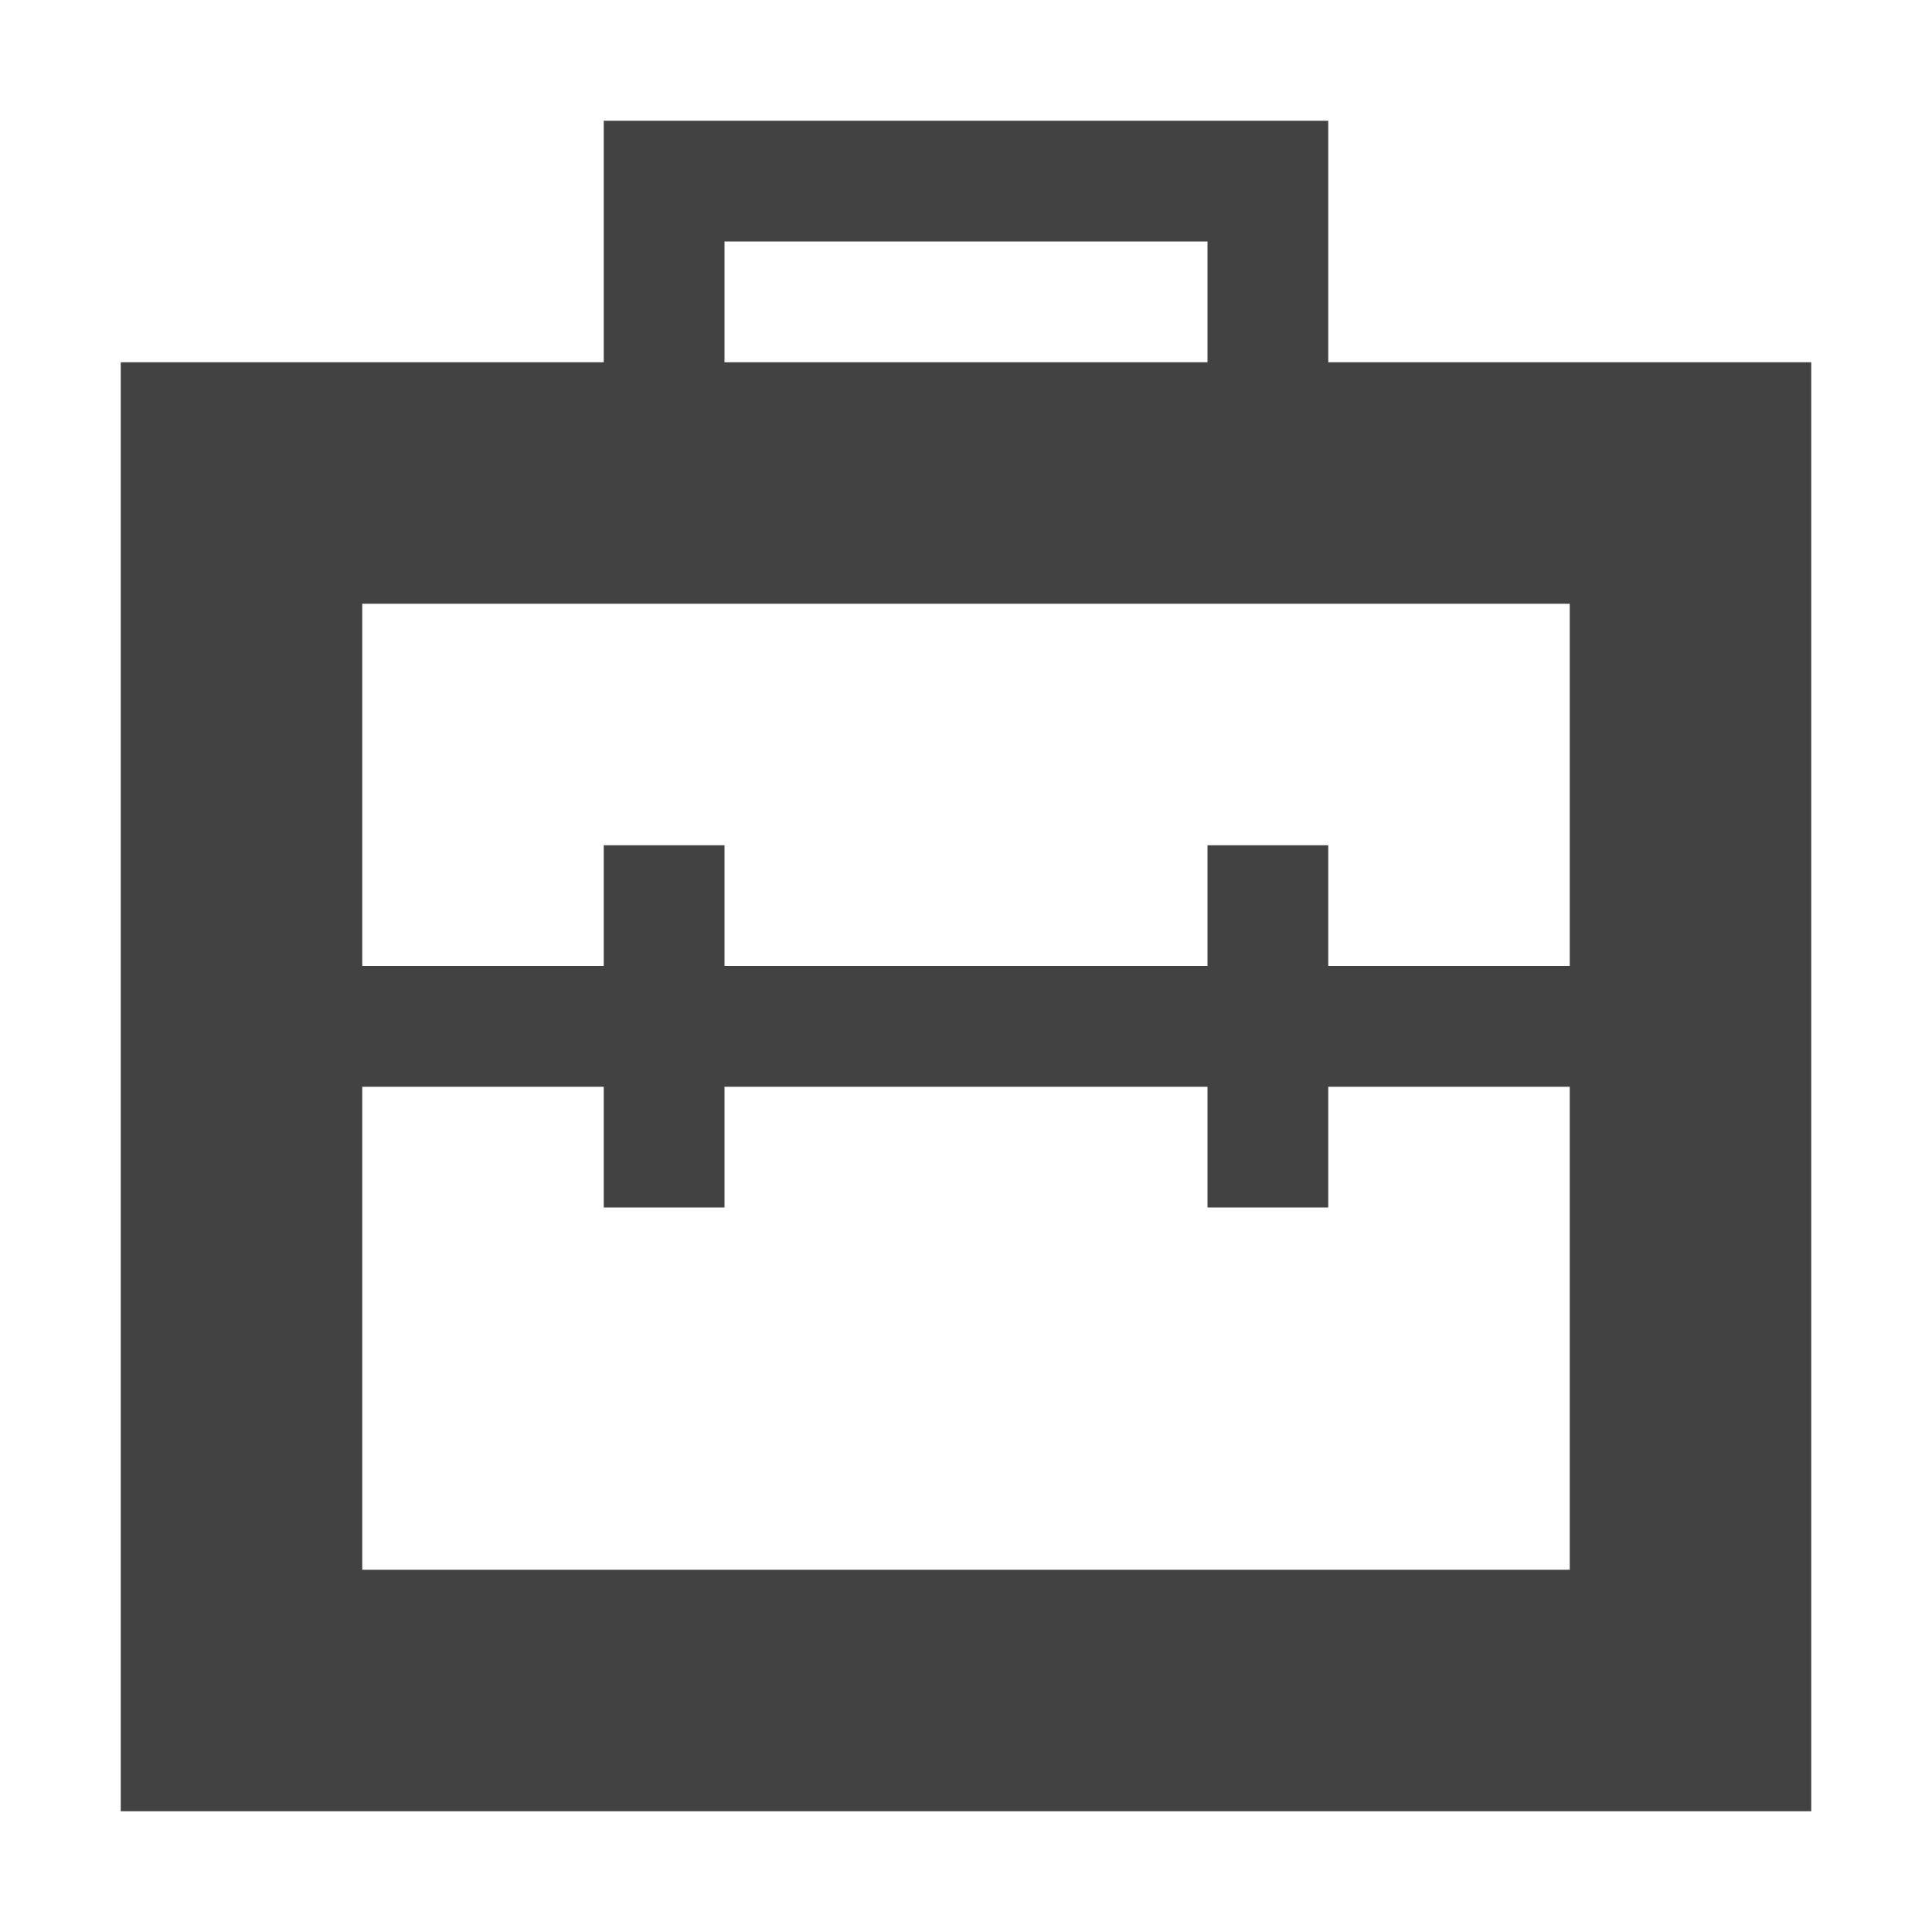 <?xml version="1.0" encoding="UTF-8"?>
<svg xmlns="http://www.w3.org/2000/svg" xmlns:xlink="http://www.w3.org/1999/xlink" width="16px" height="16px" viewBox="0 0 16 16" version="1.1">
<g id="surface1">
<defs>
  <style id="current-color-scheme" type="text/css">
   .ColorScheme-Text { color:#424242; } .ColorScheme-Highlight { color:#eeeeee; }
  </style>
 </defs>
<path style="fill:currentColor" class="ColorScheme-Text" d="M 5 1 L 5 3 L 1 3 L 1 15 L 15 15 L 15 3 L 11 3 L 11 1 Z M 6 2 L 10 2 L 10 3 L 6 3 Z M 3 5 L 13 5 L 13 8 L 11 8 L 11 7 L 10 7 L 10 8 L 6 8 L 6 7 L 5 7 L 5 8 L 3 8 Z M 3 9 L 5 9 L 5 10 L 6 10 L 6 9 L 10 9 L 10 10 L 11 10 L 11 9 L 13 9 L 13 13 L 3 13 Z M 3 9 "/>
</g>
</svg>
